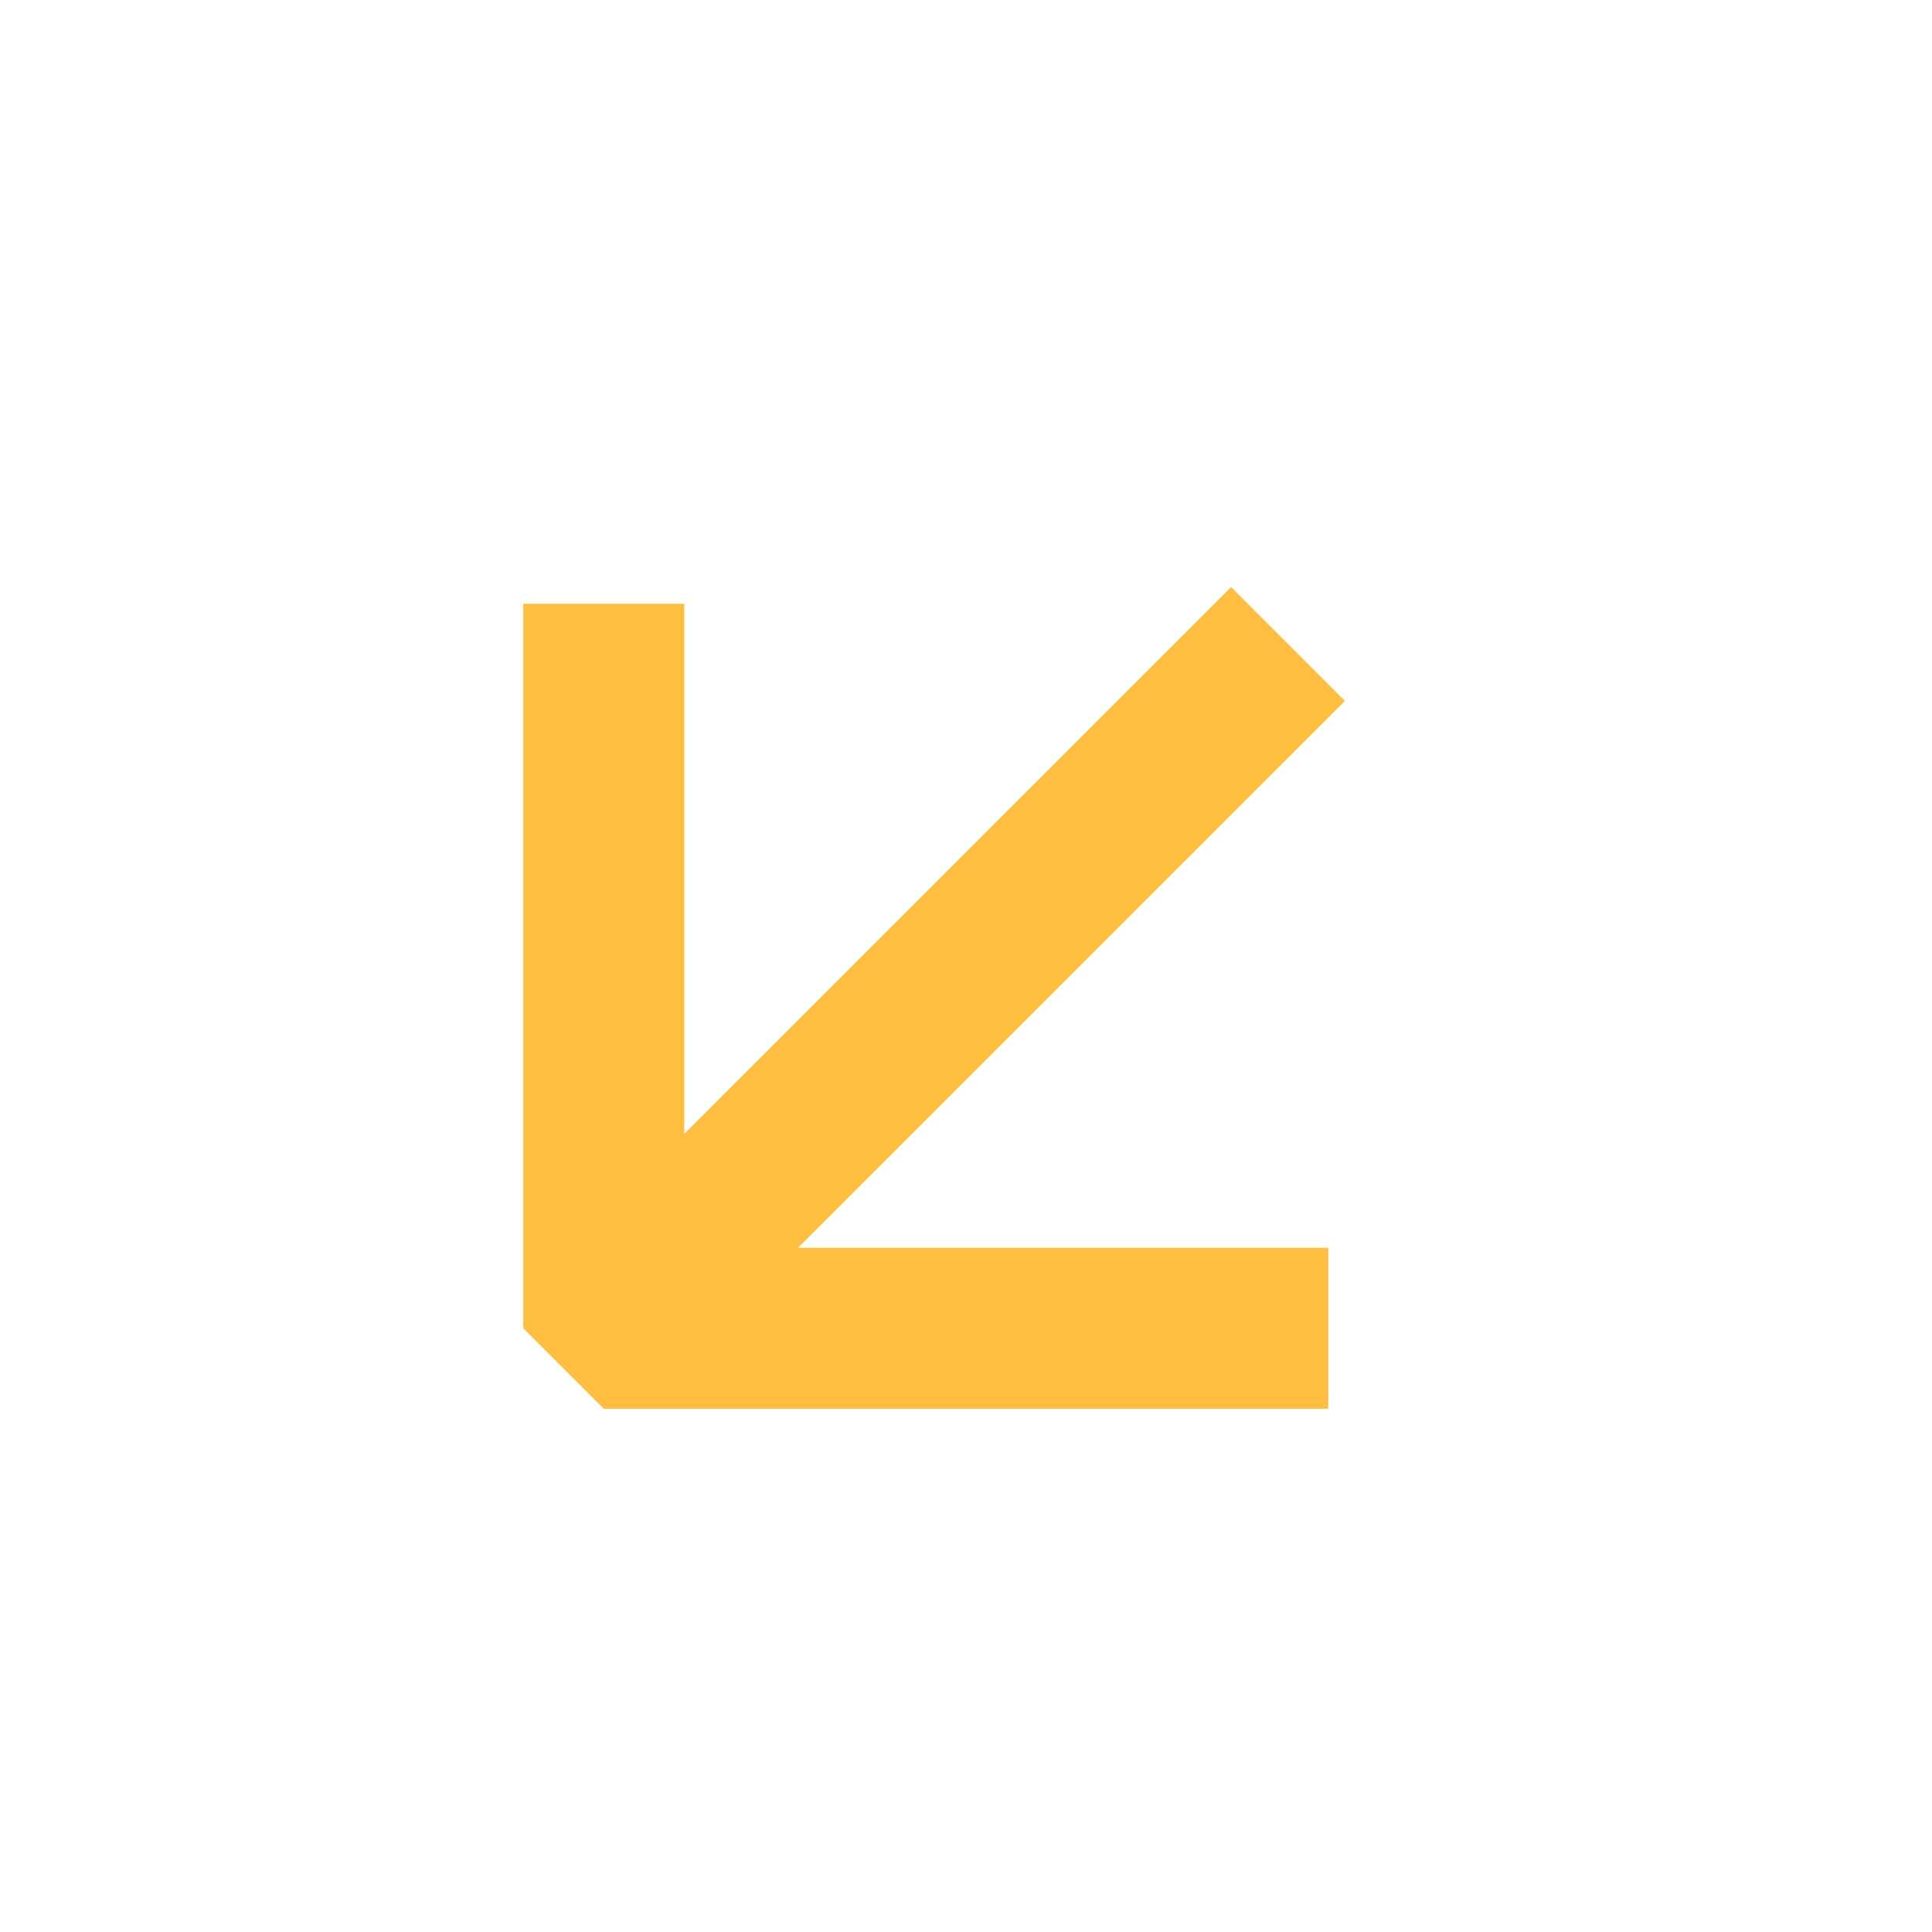 <?xml version="1.0" encoding="UTF-8"?><svg width="24" height="24" viewBox="0 0 48 48" fill="none" xmlns="http://www.w3.org/2000/svg"><path d="M15 33L32 16" stroke="#ffbe40" stroke-width="4" stroke-linecap="butt" stroke-linejoin="bevel"/><path d="M33 33H15V15" stroke="#ffbe40" stroke-width="4" stroke-linecap="butt" stroke-linejoin="bevel"/></svg>